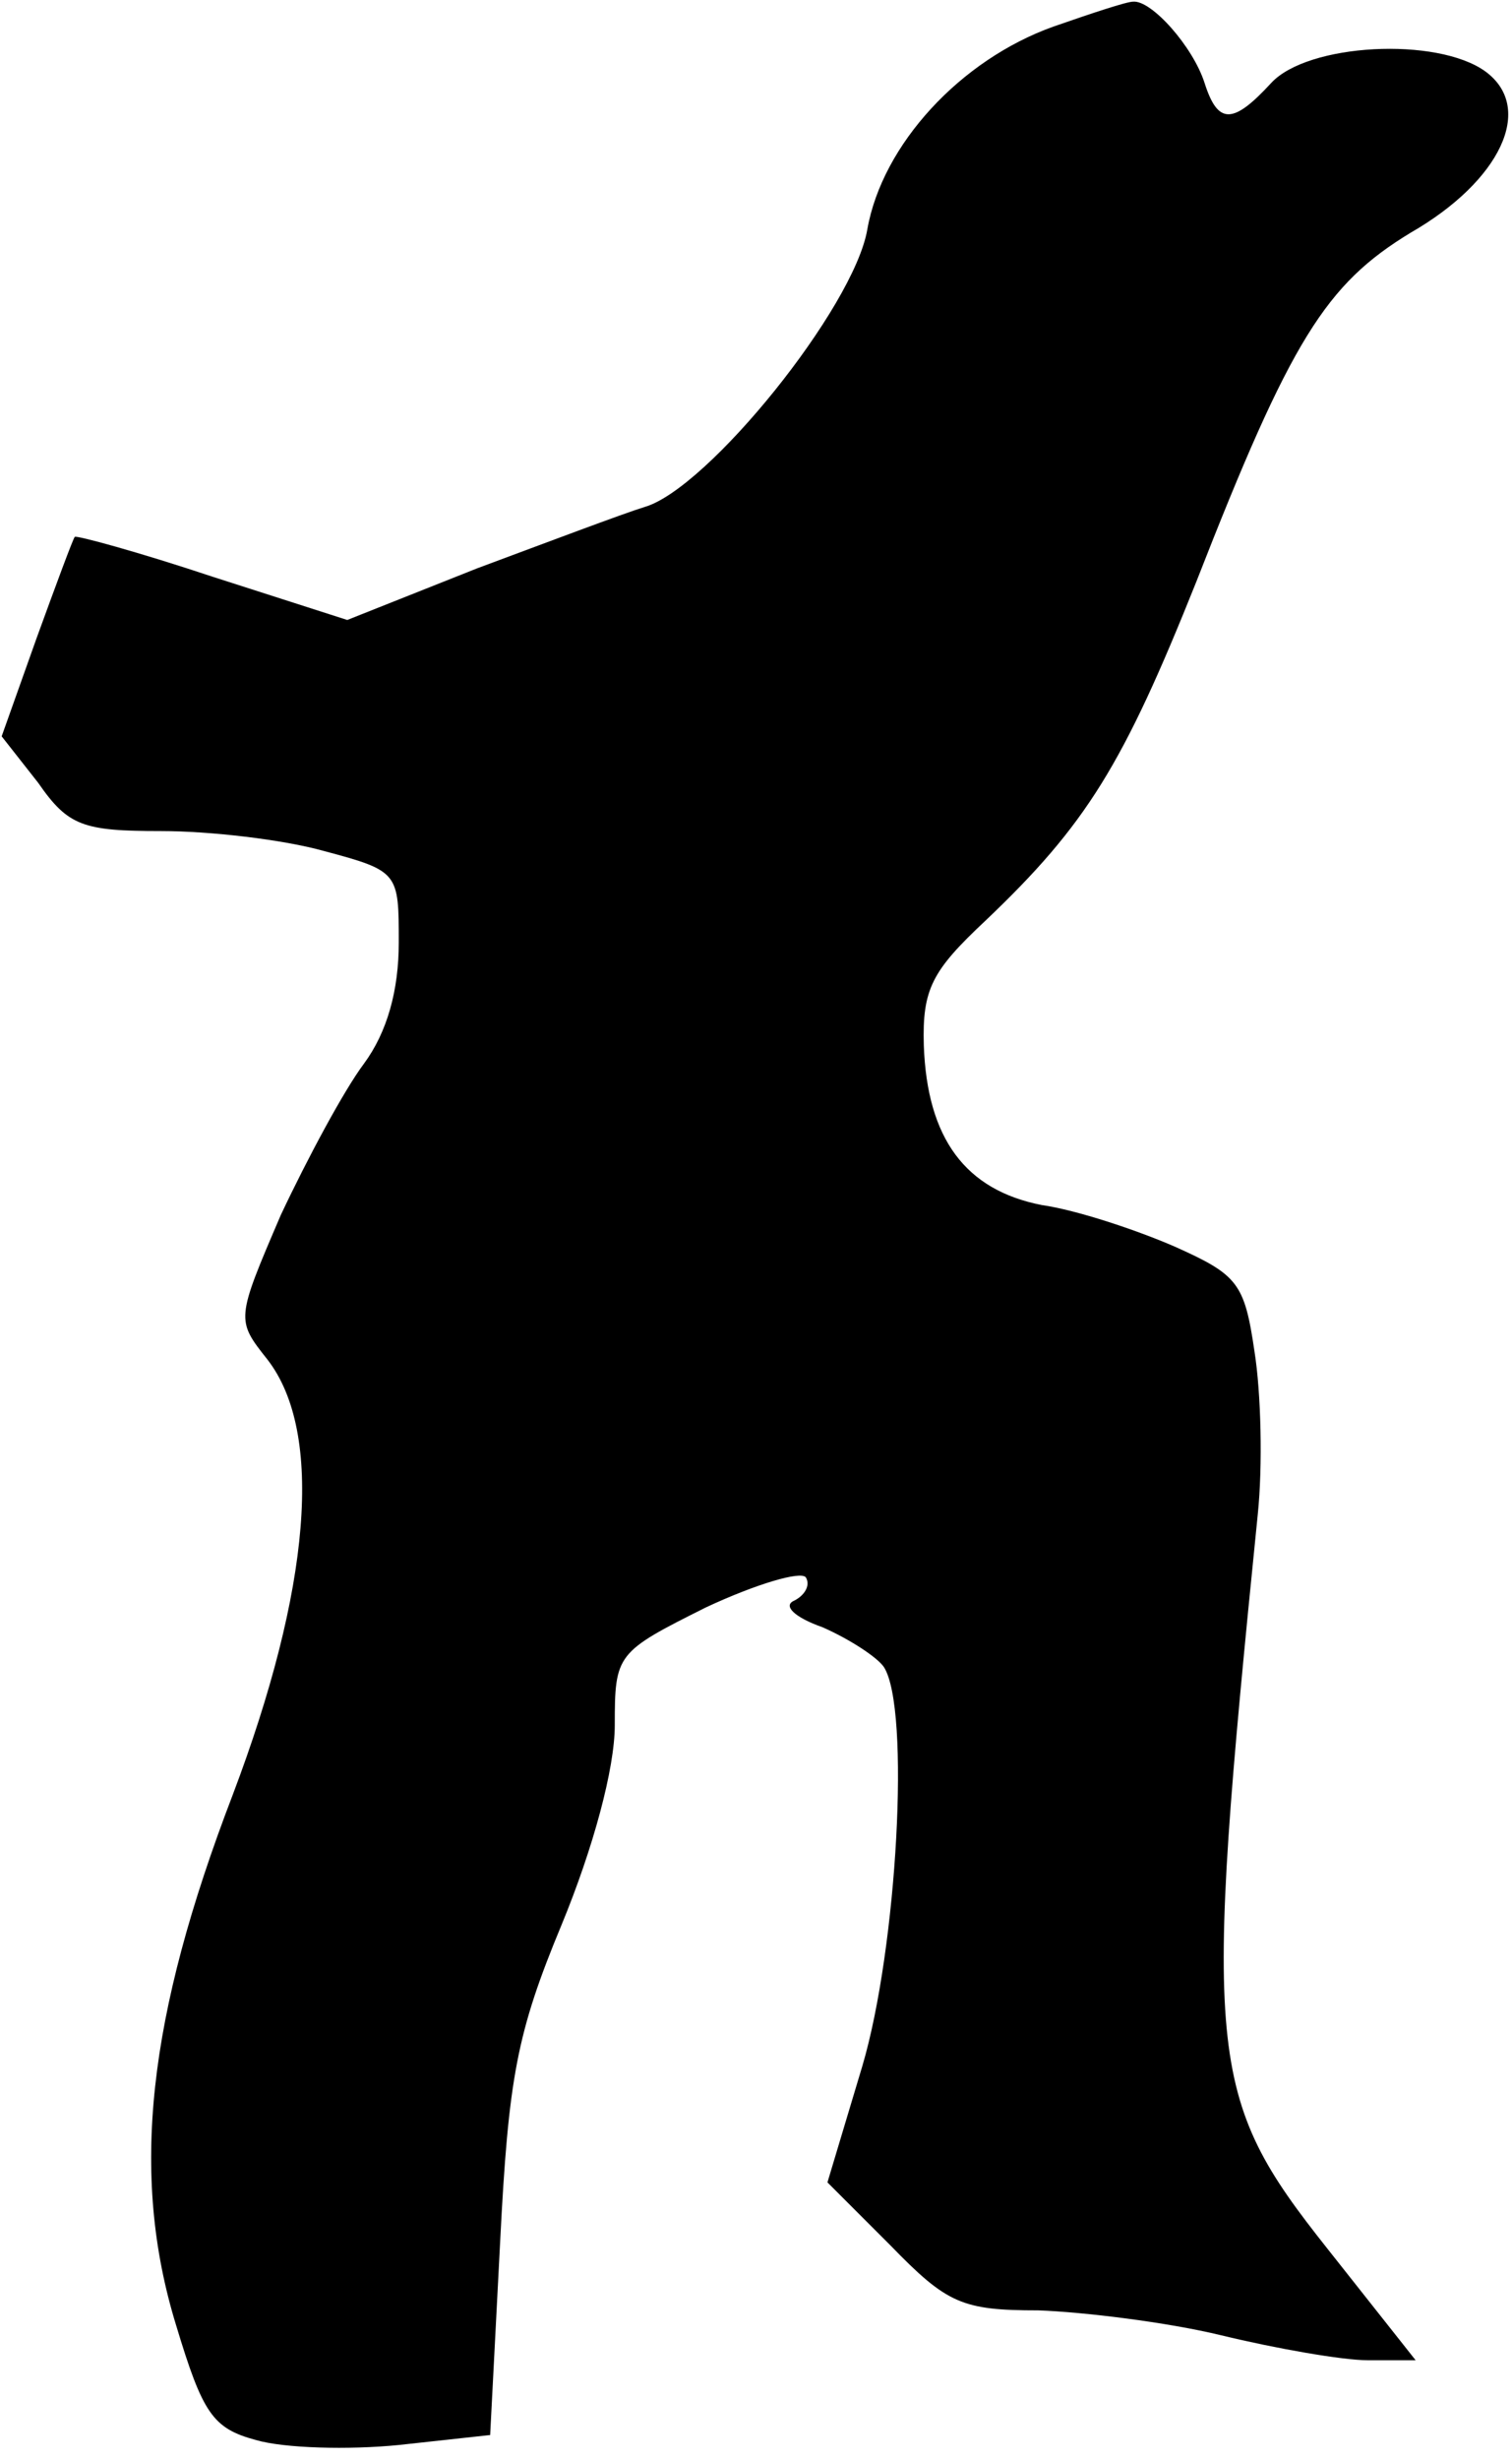 <?xml version="1.0" standalone="no"?>
<!DOCTYPE svg PUBLIC "-//W3C//DTD SVG 20010904//EN"
 "http://www.w3.org/TR/2001/REC-SVG-20010904/DTD/svg10.dtd">
<svg version="1.0" xmlns="http://www.w3.org/2000/svg"
 width="91pt" height="148pt" viewBox="0 0 91 148"
 preserveAspectRatio="xMidYMid meet">
<g transform="translate(0,148) scale(0.1,-0.1)"
fill="#000000" stroke="none">
<path fill="#000000" stroke="none" d="M634 1464 c-56 -20 -103 -71 -112 -122
-8 -47 -96 -156 -134 -167 -13 -4 -58 -21 -101 -37 l-78 -31 -81 26 c-45 15
-82 25 -83 24 -1 -1 -11 -28 -23 -61 l-21 -59 22 -28 c18 -26 27 -29 74 -29
29 0 73 -5 98 -12 45 -12 45 -13 45 -55 0 -29 -7 -54 -21 -73 -12 -16 -34 -57
-50 -91 -27 -63 -27 -63 -8 -87 34 -44 26 -138 -21 -262 -51 -133 -62 -228
-34 -319 16 -53 22 -62 48 -69 17 -5 56 -6 86 -3 l55 6 6 116 c5 99 10 126 37
191 19 46 32 94 32 120 0 43 1 44 55 71 30 14 57 22 60 18 3 -5 -1 -11 -7 -14
-7 -3 0 -10 17 -16 16 -7 33 -18 37 -24 16 -25 8 -169 -13 -240 l-21 -70 38
-38 c34 -35 43 -39 89 -39 27 -1 77 -7 110 -15 33 -8 73 -15 88 -15 l29 0 -53
67 c-73 92 -75 115 -42 442 3 29 2 73 -2 98 -6 41 -10 46 -48 63 -23 10 -59
22 -80 25 -46 9 -69 40 -71 96 -1 34 5 45 37 75 61 58 83 94 127 204 57 146
78 179 129 210 54 31 75 75 45 97 -29 21 -107 17 -129 -7 -23 -25 -32 -25 -40
0 -7 22 -32 50 -43 49 -4 0 -25 -7 -48 -15z"/>
</g>
</svg>
